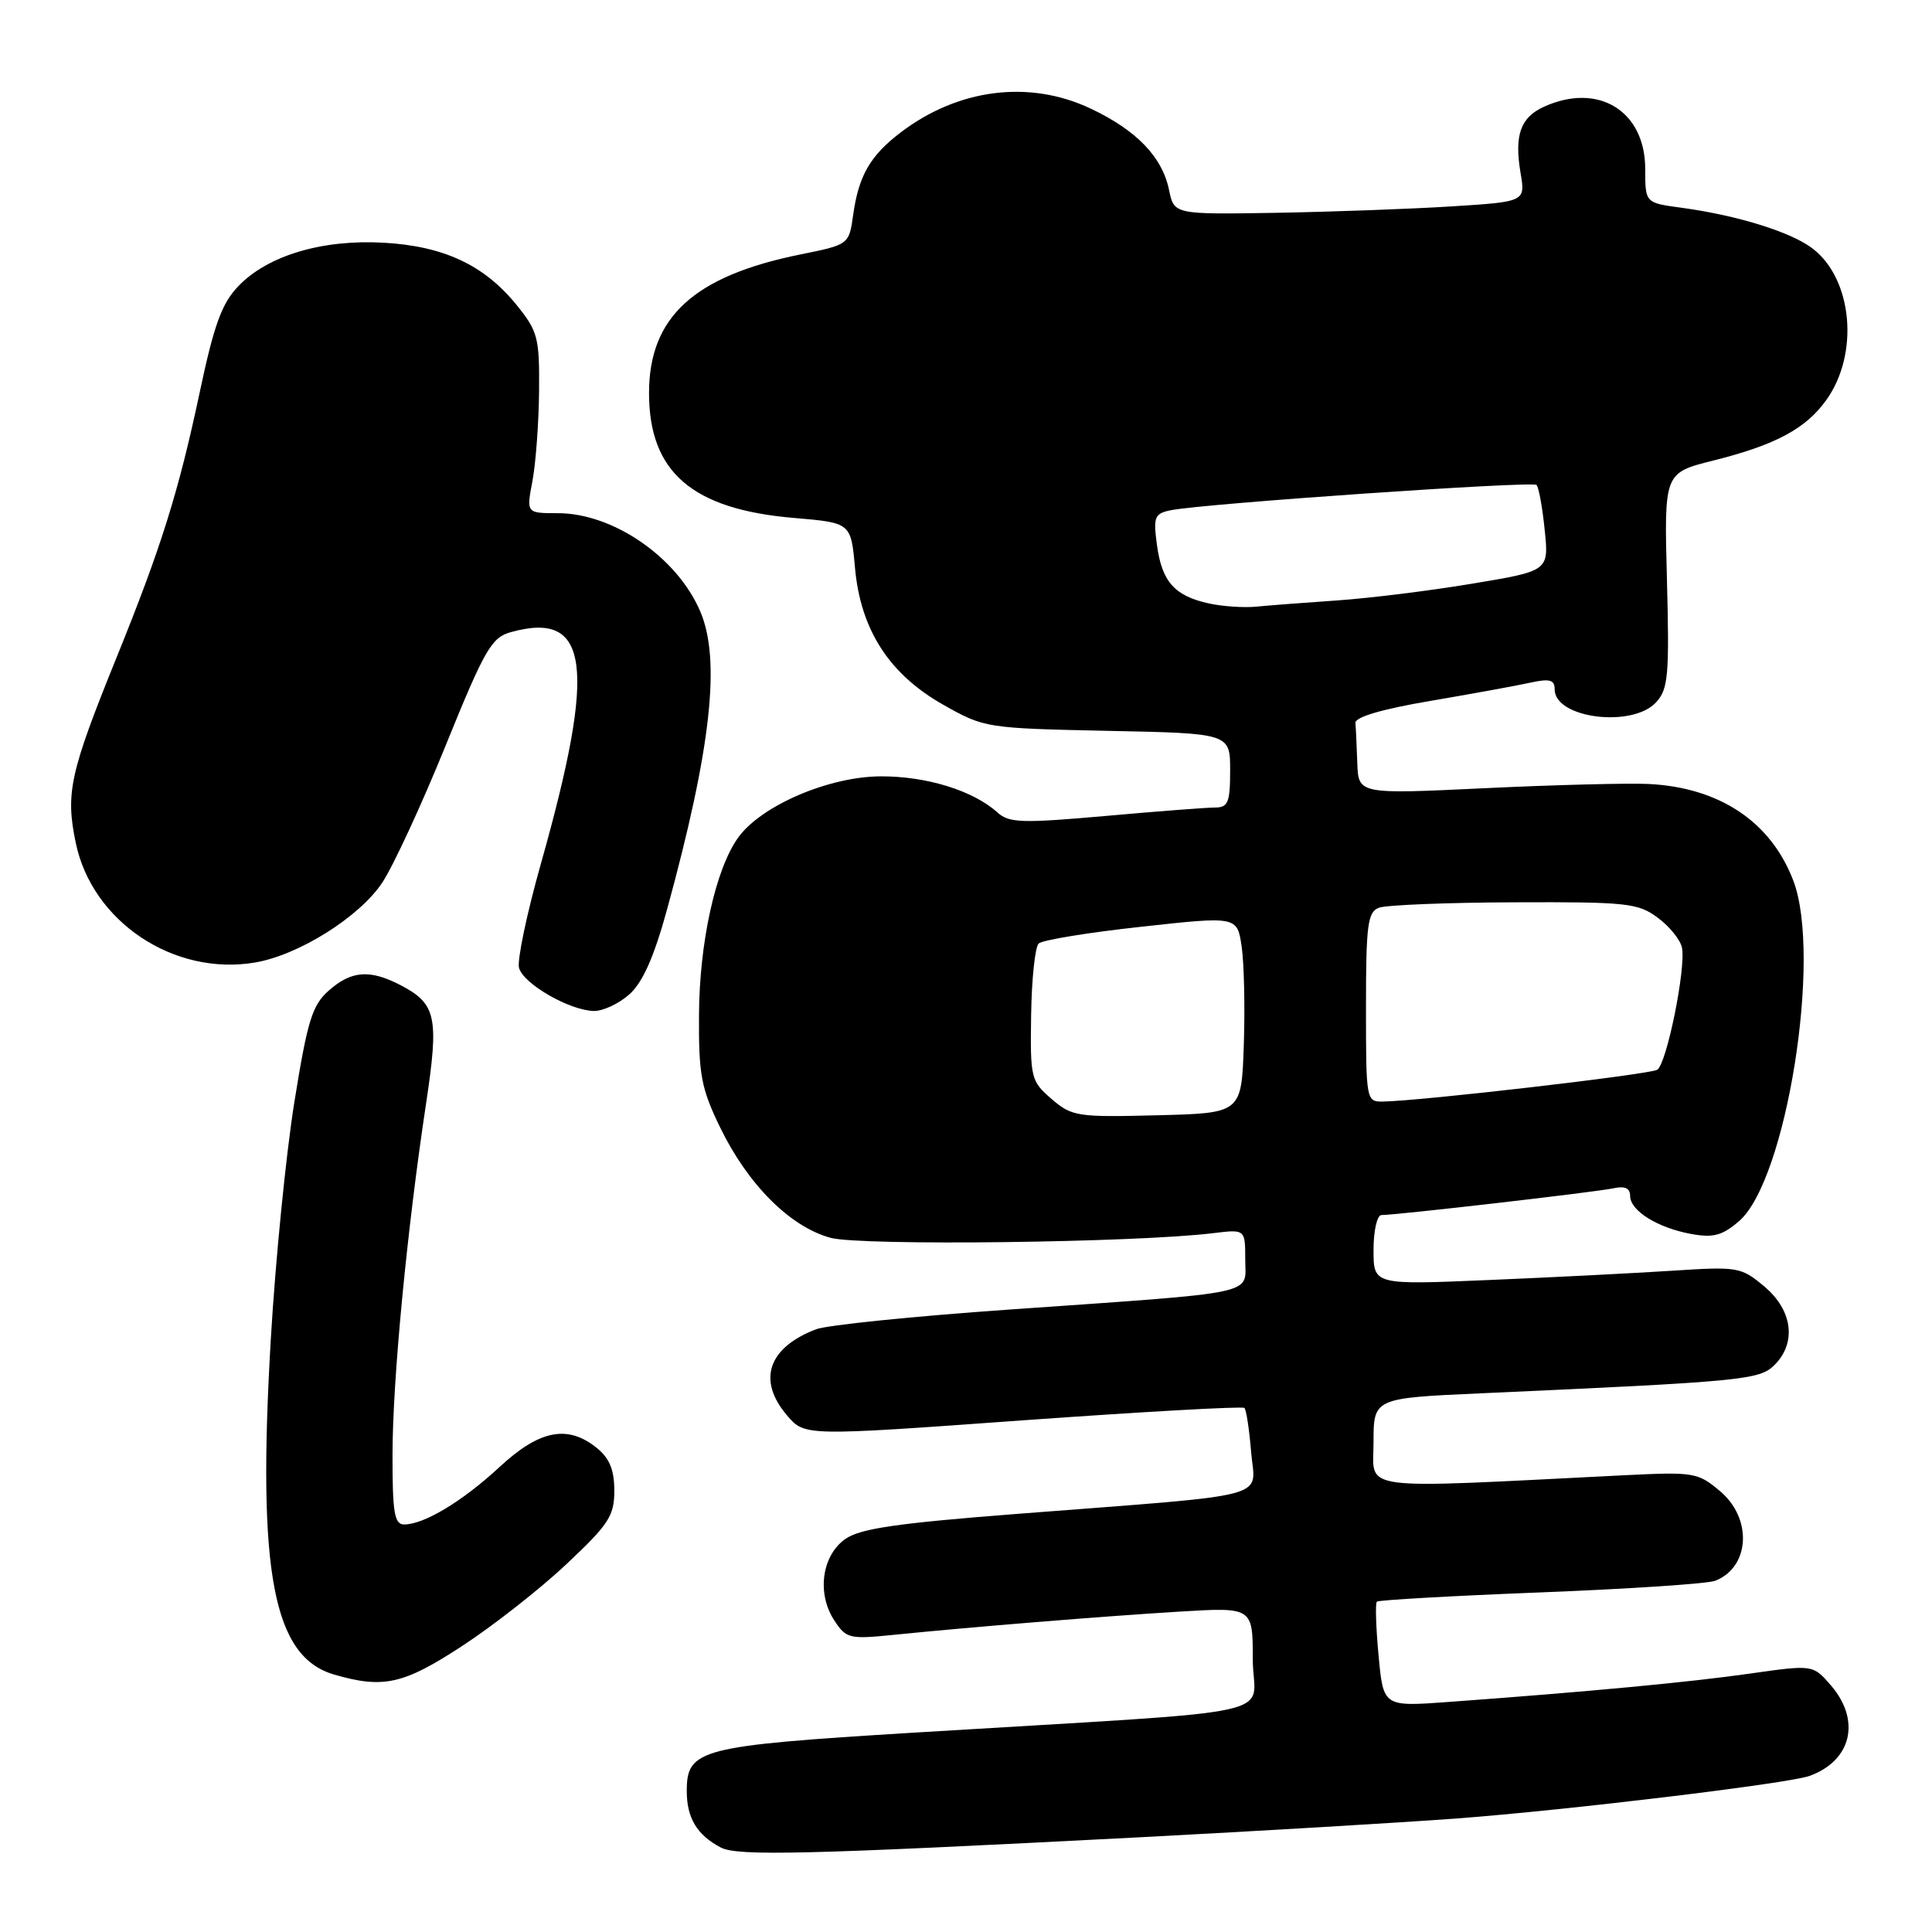 <?xml version="1.0" encoding="UTF-8" standalone="no"?>
<!DOCTYPE svg PUBLIC "-//W3C//DTD SVG 1.1//EN" "http://www.w3.org/Graphics/SVG/1.1/DTD/svg11.dtd" >
<svg xmlns="http://www.w3.org/2000/svg" xmlns:xlink="http://www.w3.org/1999/xlink" version="1.1" viewBox="0 0 256 256">
 <g >
 <path fill="currentColor"
d=" M 151.00 243.45 C 166.68 242.63 185.57 241.51 193.00 240.96 C 207.66 239.86 236.87 236.34 239.73 235.33 C 245.33 233.34 246.62 227.99 242.62 223.34 C 240.23 220.57 240.23 220.57 231.87 221.76 C 223.87 222.90 210.53 224.16 191.90 225.52 C 183.30 226.15 183.30 226.15 182.67 219.39 C 182.32 215.67 182.22 212.45 182.44 212.23 C 182.66 212.01 192.44 211.46 204.17 211.00 C 215.90 210.54 226.30 209.85 227.28 209.46 C 231.88 207.65 232.23 201.21 227.92 197.59 C 224.97 195.10 224.46 195.02 215.17 195.48 C 179.21 197.28 182.00 197.65 182.00 191.13 C 182.00 185.26 182.00 185.26 196.25 184.62 C 230.97 183.06 233.15 182.85 235.13 180.87 C 238.08 177.92 237.53 173.62 233.80 170.48 C 230.70 167.88 230.32 167.81 221.55 168.38 C 216.57 168.70 205.64 169.26 197.25 169.61 C 182.00 170.26 182.00 170.26 182.00 165.63 C 182.00 163.07 182.47 161.00 183.05 161.00 C 185.07 161.00 211.53 157.95 213.75 157.46 C 215.30 157.12 216.00 157.43 216.00 158.46 C 216.00 160.43 219.63 162.69 224.10 163.51 C 227.02 164.04 228.21 163.72 230.43 161.81 C 236.71 156.41 241.45 126.69 237.62 116.68 C 234.64 108.88 227.84 104.34 218.43 103.88 C 215.72 103.75 205.96 104.00 196.75 104.44 C 180.00 105.24 180.00 105.24 179.85 101.12 C 179.77 98.85 179.66 96.46 179.60 95.79 C 179.54 95.02 183.12 93.96 189.50 92.88 C 195.00 91.94 200.96 90.86 202.75 90.46 C 205.35 89.89 206.00 90.07 206.00 91.34 C 206.00 95.20 216.34 96.49 219.47 93.03 C 221.05 91.29 221.21 89.41 220.88 76.86 C 220.50 62.66 220.50 62.66 227.00 61.03 C 235.30 58.95 239.29 56.80 242.02 52.97 C 246.35 46.89 245.49 37.10 240.27 33.00 C 237.46 30.78 230.24 28.53 222.75 27.52 C 218.00 26.88 218.00 26.88 218.00 22.39 C 218.00 14.69 211.77 10.87 204.57 14.15 C 201.47 15.56 200.64 17.91 201.48 22.91 C 202.13 26.73 202.13 26.73 192.32 27.35 C 186.92 27.69 176.44 28.07 169.03 28.20 C 155.57 28.42 155.57 28.42 154.90 25.15 C 154.00 20.79 150.59 17.25 144.50 14.38 C 136.39 10.55 126.96 11.74 119.33 17.56 C 115.30 20.63 113.78 23.28 113.05 28.46 C 112.50 32.41 112.50 32.41 106.04 33.72 C 91.95 36.57 86.00 42.02 86.00 52.08 C 86.00 62.56 91.72 67.49 105.20 68.63 C 112.75 69.27 112.75 69.27 113.29 75.23 C 114.03 83.46 117.83 89.34 125.00 93.39 C 130.43 96.46 130.70 96.50 146.75 96.84 C 163.00 97.17 163.00 97.17 163.00 102.09 C 163.00 106.32 162.72 107.00 161.02 107.00 C 159.93 107.00 153.39 107.50 146.48 108.12 C 135.40 109.10 133.71 109.05 132.17 107.66 C 128.97 104.76 122.76 102.84 116.69 102.87 C 109.81 102.90 100.83 106.76 97.80 111.00 C 94.81 115.17 92.67 124.88 92.62 134.50 C 92.57 142.41 92.91 144.21 95.42 149.39 C 99.10 156.97 104.71 162.57 110.06 164.02 C 114.10 165.10 150.48 164.66 160.75 163.40 C 165.00 162.88 165.00 162.88 165.00 166.88 C 165.00 171.66 167.38 171.16 133.65 173.53 C 121.08 174.41 109.60 175.58 108.15 176.13 C 101.75 178.57 100.30 182.91 104.32 187.59 C 106.65 190.29 106.65 190.29 135.55 188.20 C 151.45 187.06 164.65 186.32 164.89 186.56 C 165.14 186.80 165.54 189.44 165.78 192.41 C 166.31 198.72 169.31 197.92 135.00 200.58 C 118.83 201.83 113.97 202.54 112.00 203.93 C 108.89 206.13 108.21 211.14 110.54 214.70 C 112.12 217.12 112.55 217.22 118.36 216.63 C 128.64 215.59 145.96 214.18 156.25 213.55 C 166.00 212.96 166.00 212.96 166.00 219.87 C 166.00 227.76 171.96 226.47 121.00 229.59 C 92.67 231.33 91.00 231.76 91.00 237.33 C 91.00 240.89 92.36 243.15 95.50 244.80 C 97.70 245.97 106.74 245.75 151.00 243.45 Z  M 61.21 218.12 C 65.32 215.44 71.55 210.56 75.04 207.27 C 80.68 201.98 81.40 200.86 81.40 197.52 C 81.40 194.78 80.77 193.23 79.09 191.87 C 75.23 188.74 71.49 189.47 66.21 194.37 C 61.30 198.92 56.20 202.00 53.55 202.00 C 52.26 202.00 52.00 200.44 52.01 192.75 C 52.02 182.87 53.92 163.02 56.46 146.20 C 58.19 134.73 57.81 132.99 53.02 130.51 C 48.99 128.43 46.55 128.62 43.57 131.25 C 41.37 133.19 40.74 135.23 39.01 146.00 C 37.90 152.88 36.49 167.05 35.88 177.50 C 34.07 208.42 36.18 219.55 44.31 221.90 C 50.80 223.78 53.47 223.18 61.21 218.12 Z  M 83.40 131.75 C 85.17 130.17 86.66 126.80 88.39 120.50 C 94.23 99.18 95.54 87.43 92.78 81.00 C 89.71 73.83 81.24 68.00 73.91 68.00 C 69.74 68.00 69.74 68.00 70.55 63.75 C 70.99 61.41 71.39 56.05 71.43 51.84 C 71.49 44.74 71.28 43.91 68.45 40.41 C 64.16 35.12 58.81 32.61 50.83 32.16 C 42.69 31.70 35.46 33.86 31.58 37.92 C 29.38 40.21 28.36 43.03 26.45 52.04 C 23.66 65.19 21.35 72.56 15.45 87.11 C 9.25 102.42 8.66 105.07 10.04 111.69 C 12.21 122.13 23.03 129.35 33.78 127.54 C 39.58 126.56 47.64 121.50 50.66 116.94 C 52.12 114.73 55.91 106.54 59.07 98.74 C 64.21 86.07 65.13 84.47 67.66 83.77 C 78.12 80.85 79.08 88.20 71.67 114.45 C 69.81 121.03 68.51 127.23 68.77 128.24 C 69.33 130.36 75.46 133.89 78.69 133.96 C 79.90 133.98 82.02 132.99 83.40 131.75 Z  M 139.34 145.62 C 136.60 143.26 136.50 142.85 136.63 134.50 C 136.70 129.74 137.15 125.47 137.63 125.02 C 138.11 124.56 144.22 123.56 151.22 122.80 C 163.94 121.40 163.94 121.40 164.53 125.45 C 164.85 127.68 164.98 133.55 164.81 138.50 C 164.50 147.50 164.50 147.50 153.34 147.78 C 142.74 148.05 142.04 147.94 139.34 145.62 Z  M 181.00 133.47 C 181.00 122.56 181.22 120.85 182.71 120.28 C 183.66 119.92 191.72 119.59 200.64 119.56 C 215.61 119.50 217.06 119.66 219.67 121.61 C 221.23 122.76 222.67 124.55 222.87 125.58 C 223.41 128.33 220.84 140.98 219.59 141.75 C 218.59 142.37 188.26 145.89 183.25 145.96 C 181.03 146.00 181.00 145.81 181.00 133.47 Z  M 160.14 79.95 C 155.62 78.95 153.95 77.06 153.30 72.19 C 152.80 68.49 152.98 68.05 155.13 67.61 C 159.35 66.74 203.05 63.72 203.60 64.26 C 203.89 64.55 204.38 67.23 204.68 70.22 C 205.24 75.65 205.24 75.65 195.06 77.34 C 189.46 78.28 181.41 79.27 177.19 79.56 C 172.96 79.85 168.15 80.22 166.50 80.38 C 164.85 80.55 161.99 80.36 160.14 79.95 Z "/>
</g>
</svg>